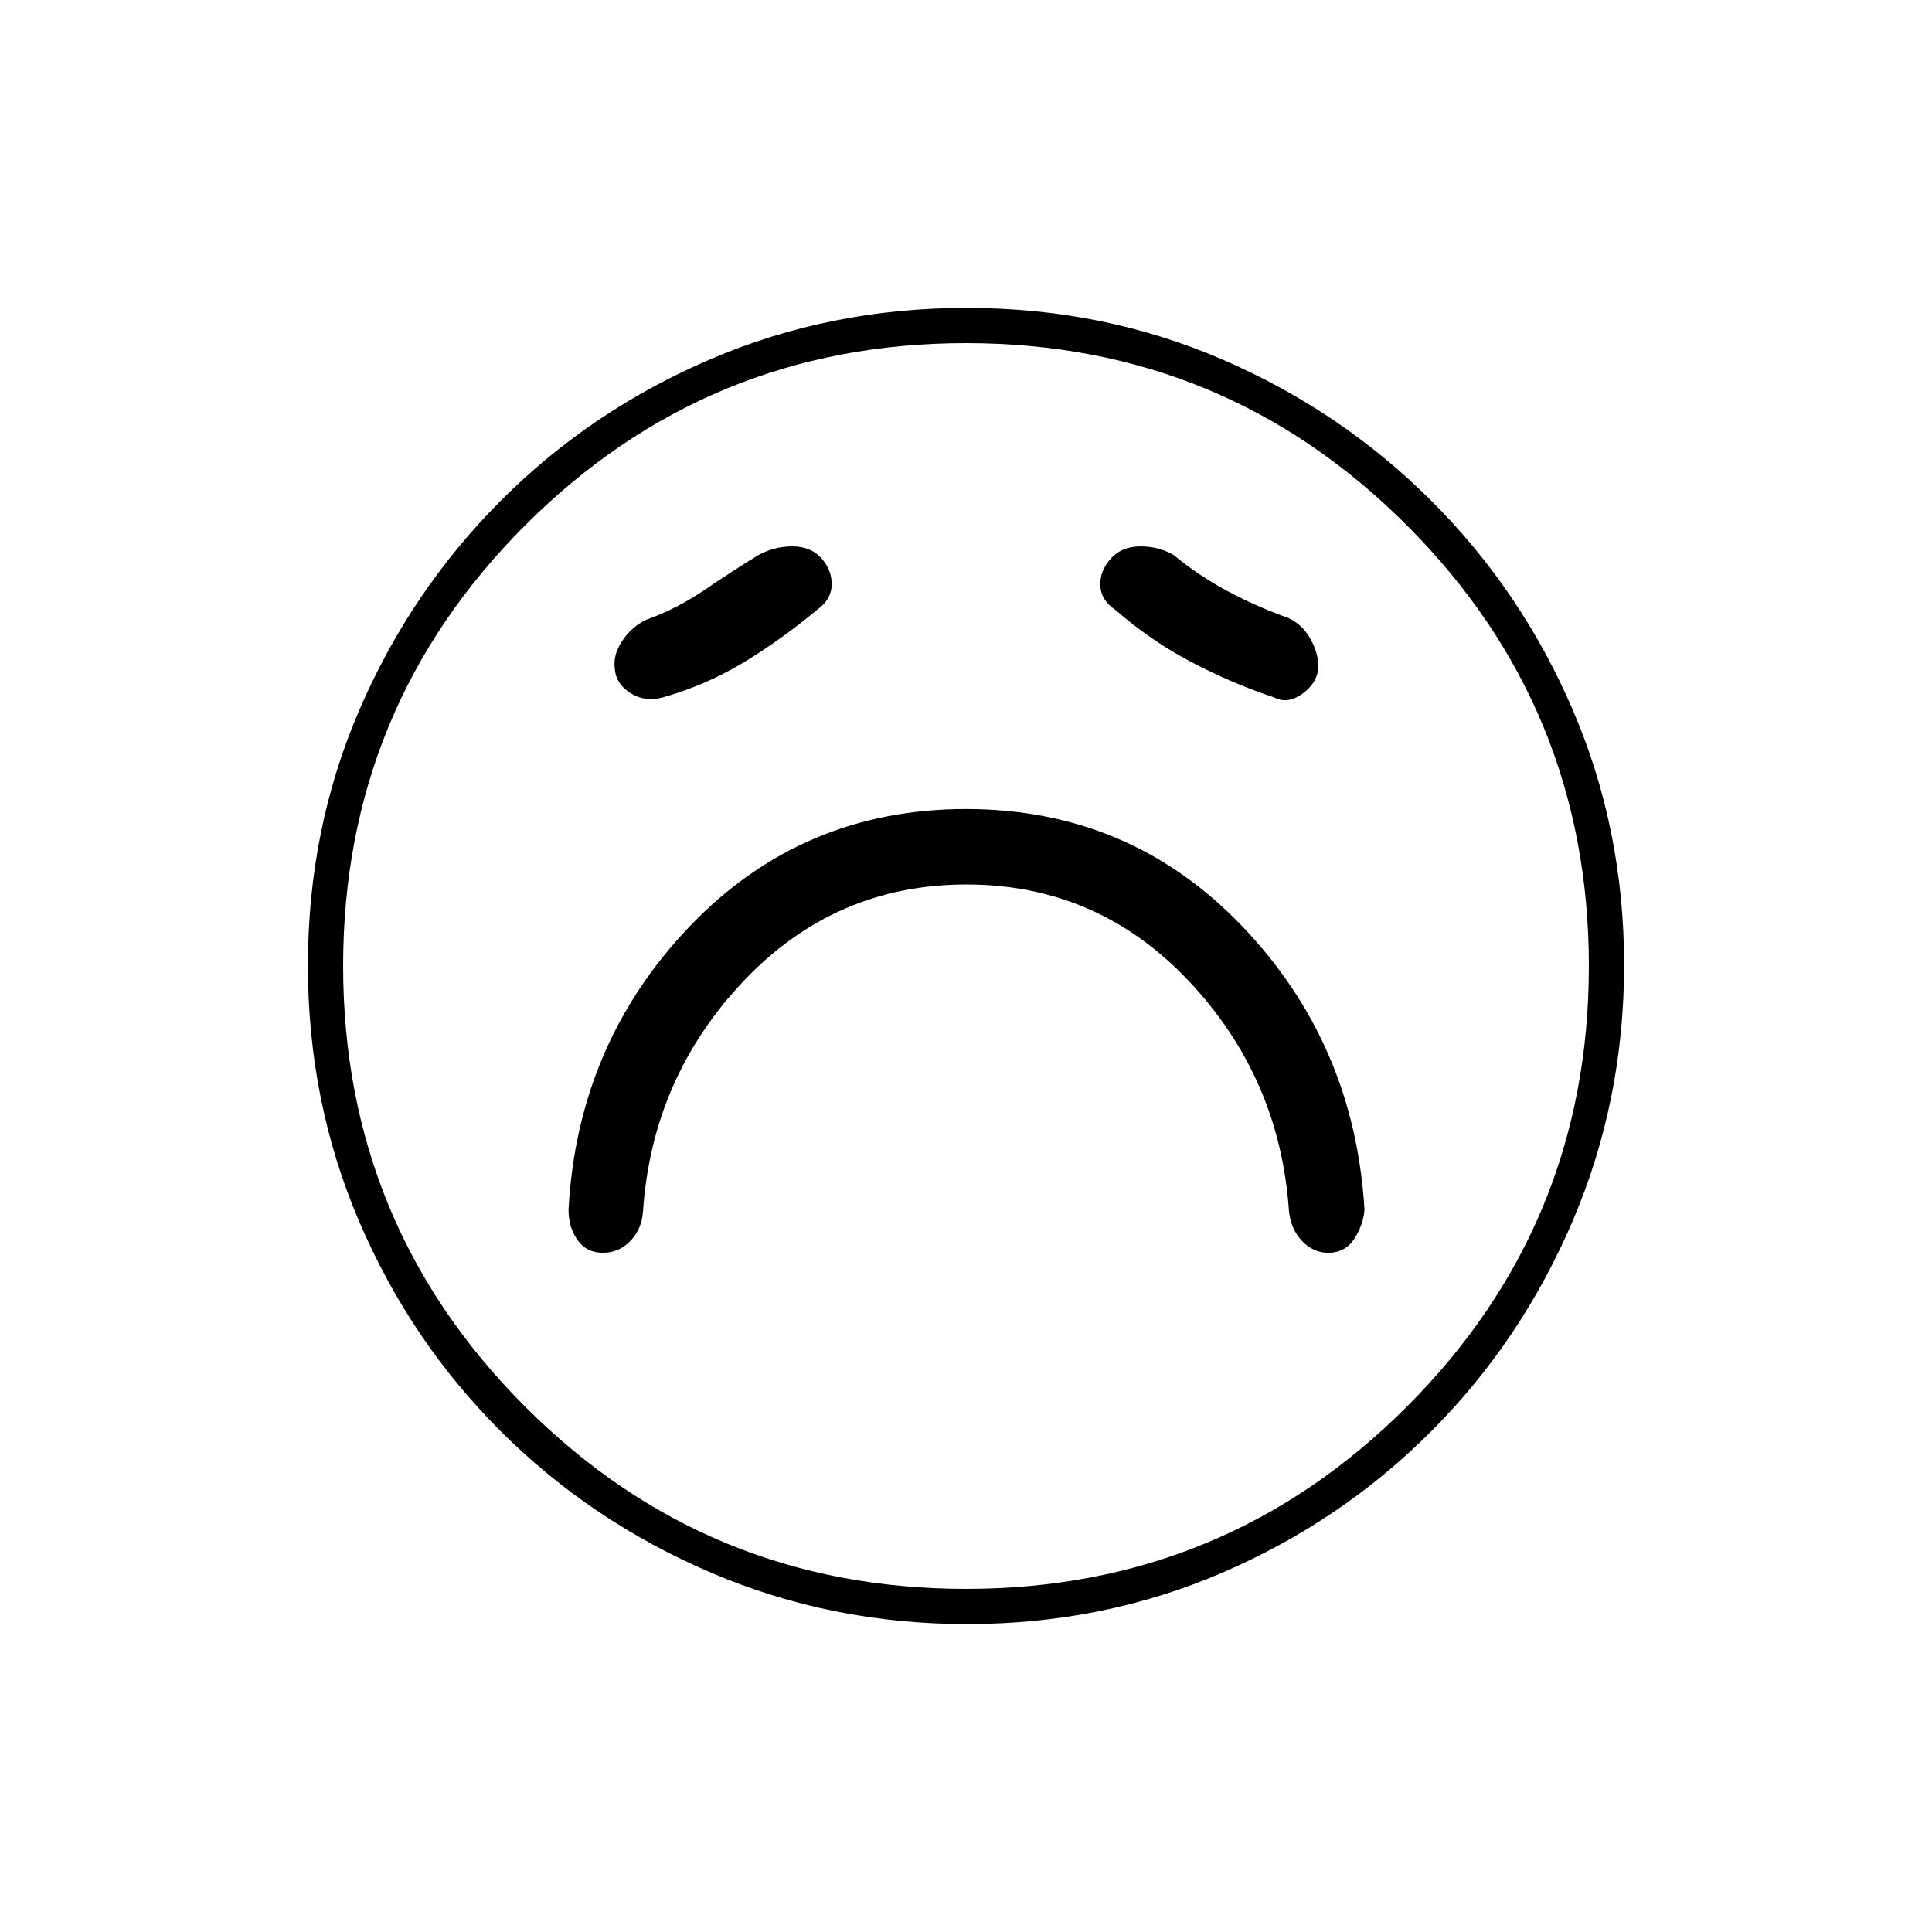 <svg xmlns="http://www.w3.org/2000/svg" height="20" viewBox="0 -960 960 960" width="20"><path d="M480.21-520.5q65.29 0 110.54 48T640.5-358q.97 8.89 6.53 14.69 5.56 5.81 12.97 5.81 8.5 0 13-7.04 4.5-7.03 5-14.46-5-82.5-60.75-140.75T480-558q-81.5 0-137.25 58.25T282.5-359q0 8.93 4.5 15.21 4.5 6.29 12.57 6.29t13.7-5.92q5.63-5.91 6.23-14.58 4.5-66.5 49.96-114.5 45.45-48 110.75-48ZM406-657q7-4.95 7.25-12.23.25-7.27-5-13.27t-14.5-6q-9.25 0-17.25 4.5-13 8-26.61 17.26Q336.27-657.48 321-652q-7.24 3.51-11.87 10.52-4.63 7.01-3.63 13.83.5 7.35 7.73 12 7.24 4.65 16.27 2.15 21.27-6.05 39.88-17.27Q388-642 406-657Zm148.36.14q17.26 15.1 37.43 25.73Q611.96-620.5 633-613.5q6.64 3.5 13.89-1.59 7.25-5.09 8.11-12.41.5-7.02-3.64-14.66Q647.21-649.8 640-653q-15.33-5.44-29.92-13.22Q595.5-674 583.5-684q-7.34-4.5-16.75-4.5t-14.75 6q-5.5 6-5.25 13.39.25 7.38 7.61 12.25ZM480.51-153q-67.42 0-127.14-25.52-59.72-25.53-104.62-70.35-44.9-44.83-70.32-104.29Q153-412.62 153-480.22q0-67.69 25.52-126.91 25.53-59.22 70.35-104.12 44.83-44.9 104.29-70.32Q412.62-807 480.22-807q67.69 0 126.91 25.52 59.22 25.53 104.12 70.35 44.9 44.83 70.32 104.05Q807-547.85 807-480.51q0 67.42-25.52 127.14-25.53 59.72-70.35 104.62-44.83 44.9-104.05 70.32Q547.85-153 480.51-153ZM480-480Zm-.03 309.5q128.53 0 219.03-90.47 90.5-90.46 90.5-219 0-128.53-90.47-219.03-90.46-90.5-219-90.5-128.53 0-219.03 90.47-90.5 90.46-90.5 219 0 128.53 90.47 219.03 90.46 90.5 219 90.5Z"/></svg>